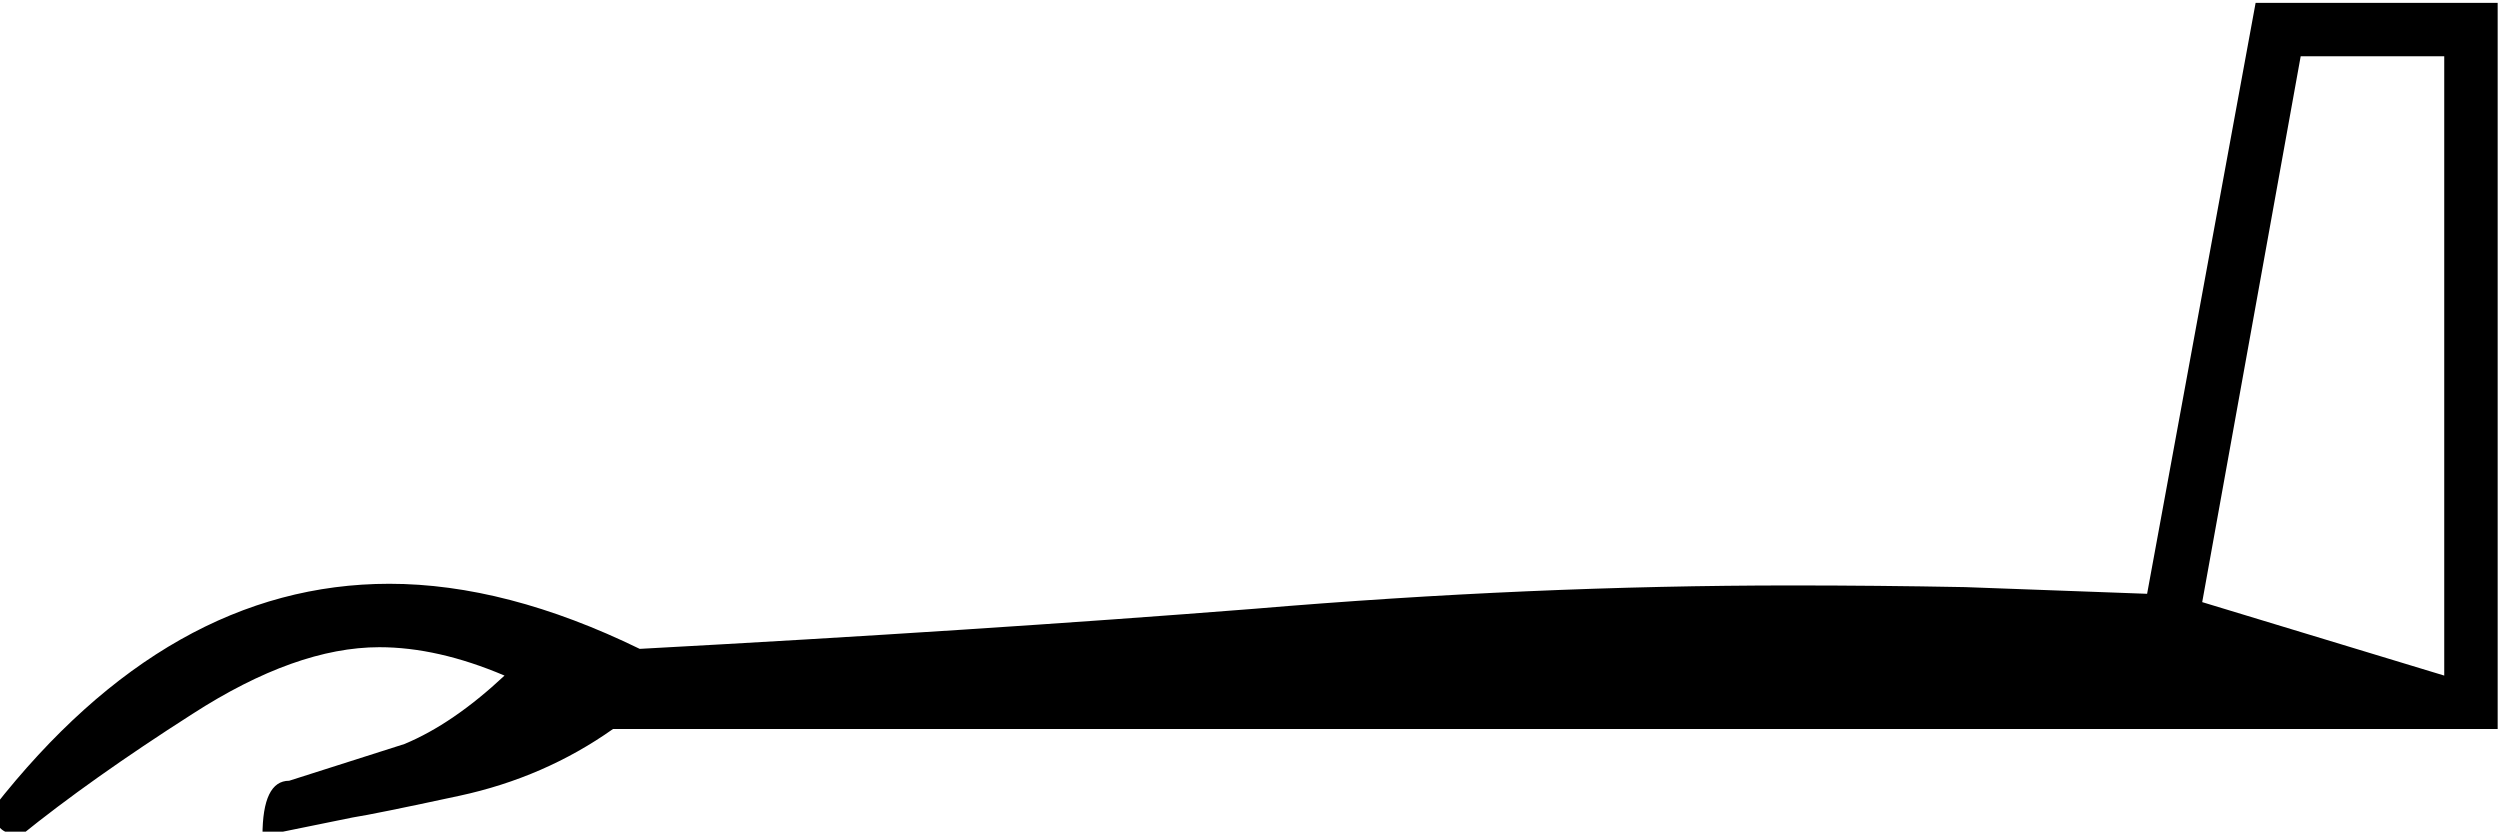 <?xml version="1.0" encoding="UTF-8" standalone="no"?>
<!-- Created with Inkscape (http://www.inkscape.org/) -->

<svg
   xmlns:dc="http://purl.org/dc/elements/1.1/"
   xmlns:cc="http://creativecommons.org/ns#"
   xmlns:rdf="http://www.w3.org/1999/02/22-rdf-syntax-ns#"
   xmlns:svg="http://www.w3.org/2000/svg"
   xmlns="http://www.w3.org/2000/svg"
   xmlns:sodipodi="http://sodipodi.sourceforge.net/DTD/sodipodi-0.dtd"
   xmlns:inkscape="http://www.inkscape.org/namespaces/inkscape"
   width="37.207mm"
   height="12.378mm"
   viewBox="0 0 37.207 12.378"
   version="1.1"
   id="svg4525"
   inkscape:version="0.92.4 (5da689c313, 2019-01-14)"
   sodipodi:docname="D42.svg">
  <defs
     id="defs4519" />
  <sodipodi:namedview
     id="base"
     pagecolor="#ffffff"
     bordercolor="#666666"
     borderopacity="1.0"
     inkscape:pageopacity="0.0"
     inkscape:pageshadow="2"
     inkscape:zoom="0.35"
     inkscape:cx="1365.471"
     inkscape:cy="73.219684"
     inkscape:document-units="mm"
     inkscape:current-layer="layer1"
     showgrid="false"
     fit-margin-top="0"
     fit-margin-left="0"
     fit-margin-right="0"
     fit-margin-bottom="0"
     inkscape:window-width="1920"
     inkscape:window-height="1017"
     inkscape:window-x="-8"
     inkscape:window-y="-8"
     inkscape:window-maximized="1"
     showguides="true" />
  <g
     inkscape:label="Layer 1"
     inkscape:groupmode="layer"
     id="layer1"
     transform="translate(678.887,-110.471)">
    <g
       aria-label="𓂣"
       transform="matrix(0.265,0,0,0.265,-619.651,83.704)"
       style="font-style:normal;font-variant:normal;font-weight:normal;font-stretch:normal;font-size:192px;line-height:1.25;font-family:sans-serif;-inkscape-font-specification:sans-serif;font-variant-ligatures:normal;font-variant-caps:normal;font-variant-numeric:normal;font-feature-settings:normal;text-align:start;letter-spacing:0px;word-spacing:0px;writing-mode:lr-tb;text-anchor:start;fill:#000000;fill-opacity:1;stroke:none"
       id="flowRoot5842">
      <path
         d="m -187.604,137.449 q 19.031,-1.031 34.5,-2.25 15.562,-1.312 30.188,-1.312 4.781,0 9.75,0.094 l 10.219,0.375 6.094,-33.188 h 13.594 v 40.781 H -189.104 q -3.844,2.719 -8.625,3.75 -4.781,1.031 -6,1.219 l -5.062,1.031 q 0,-3.094 1.5,-3.094 l 6.469,-2.062 q 2.719,-1.125 5.625,-3.844 -3.75,-1.594 -7.031,-1.594 -4.688,0 -10.5,3.75 -5.719,3.656 -9.656,6.844 l -0.75,-0.188 q -0.75,-0.281 -0.75,-1.406 9.844,-12.562 22.219,-12.562 6.562,0 14.062,3.656 z m 101.344,1.5 v -34.781 h -8.062 l -5.531,30.656 z"
         id="path5850"
         inkscape:connector-curvature="0" />
    </g>
  </g>
</svg>
